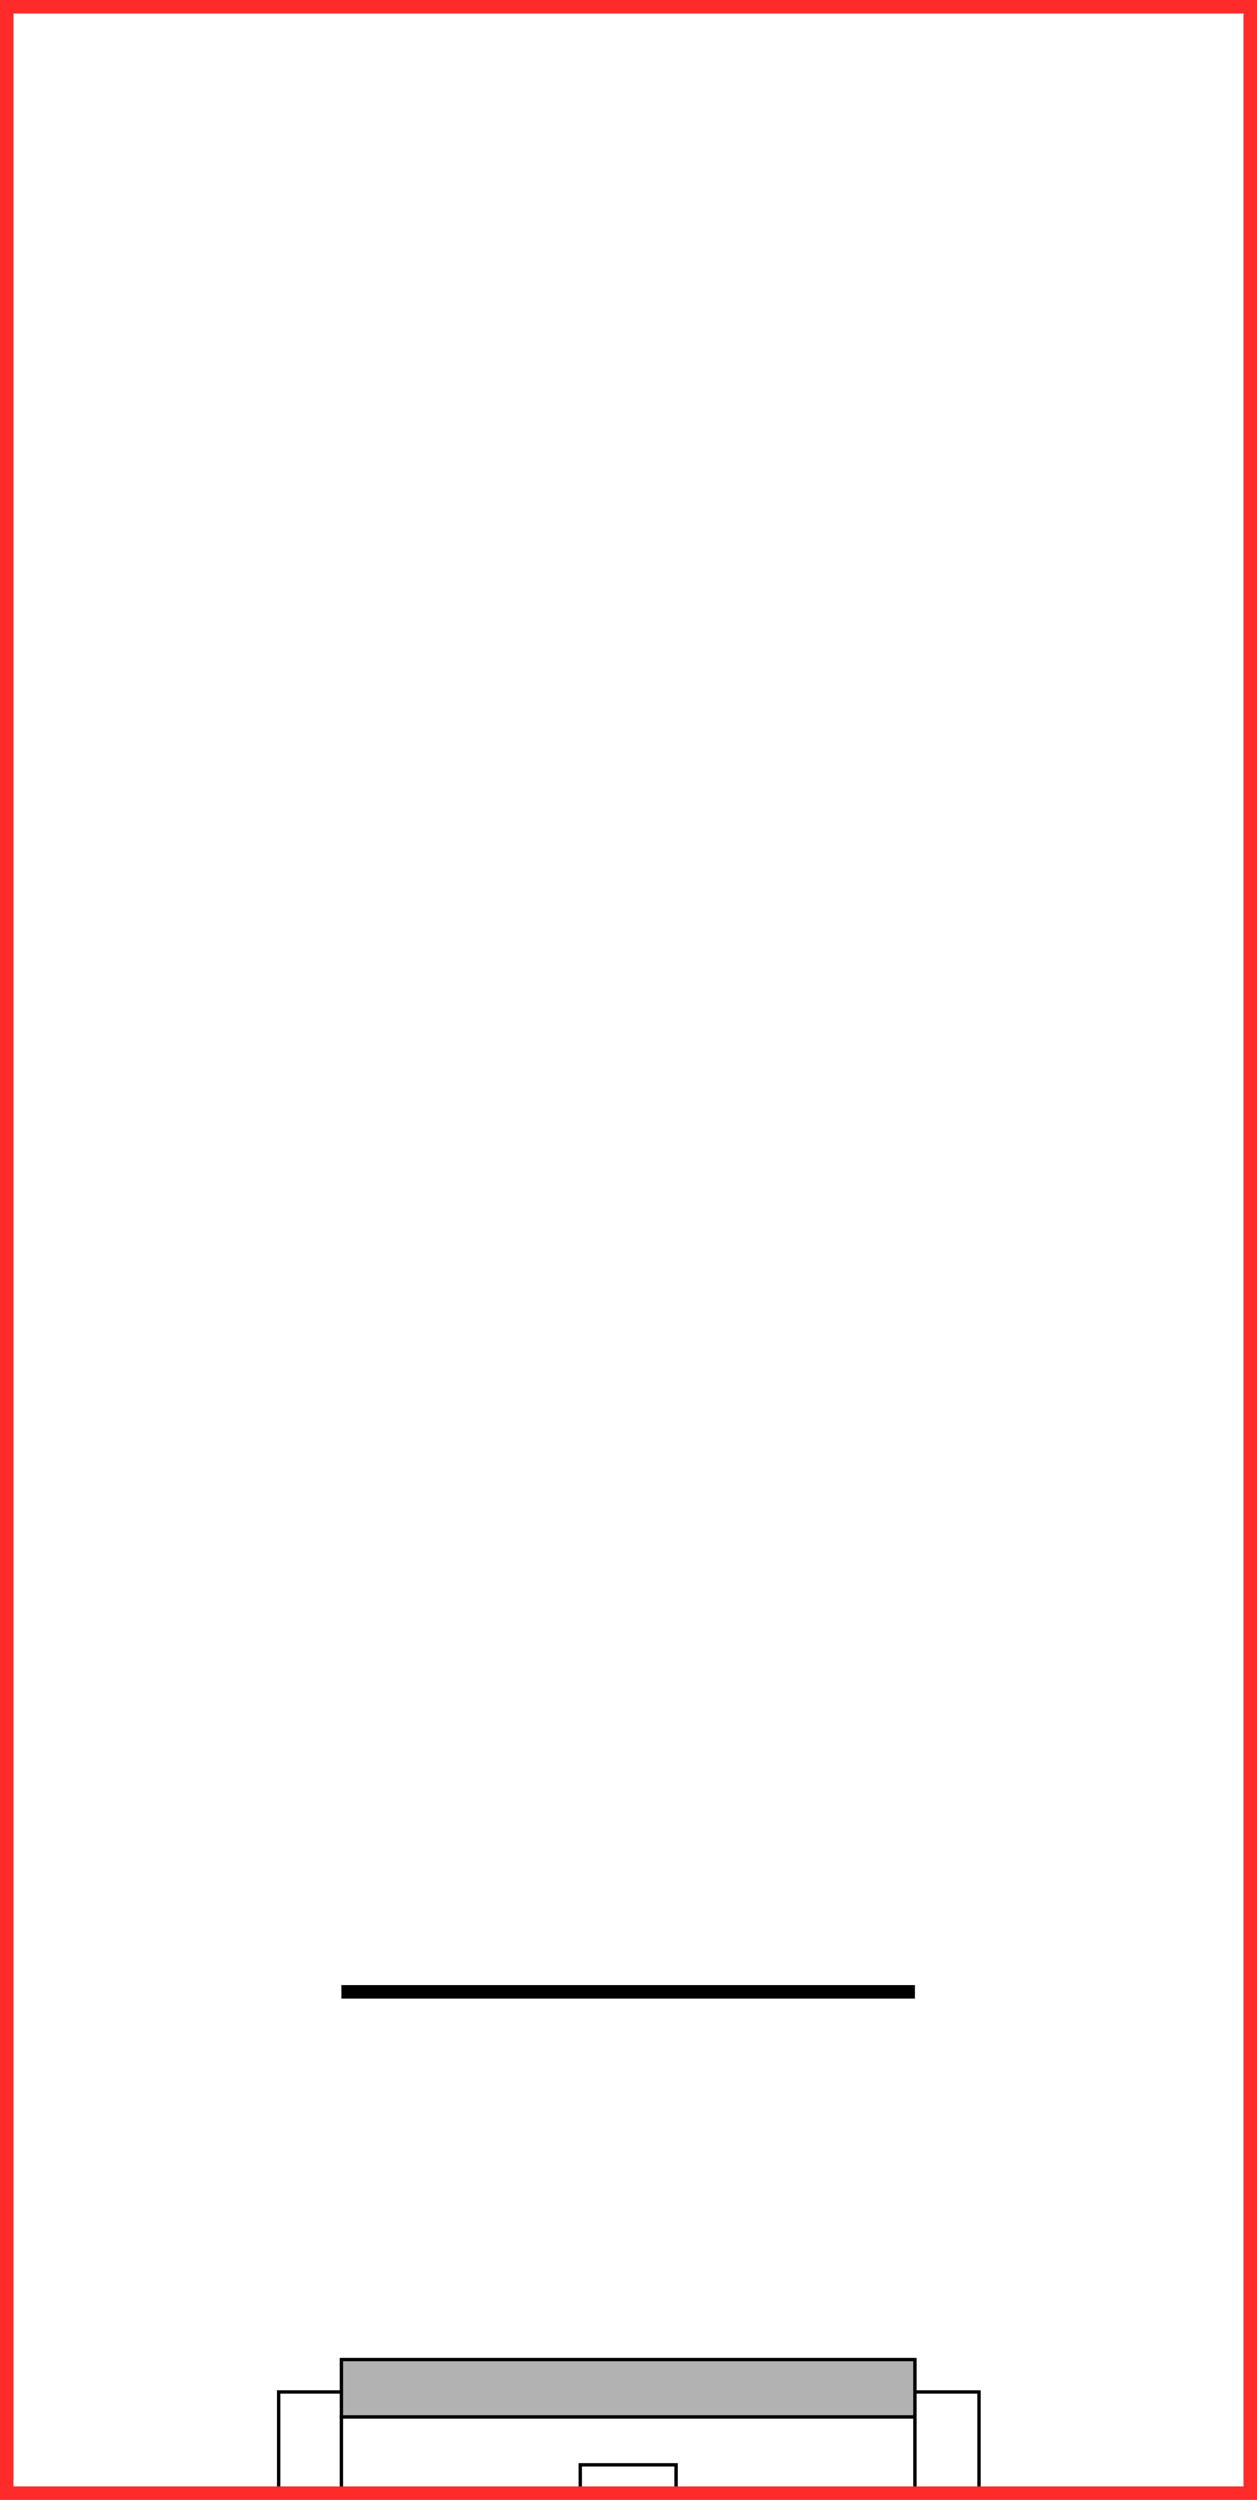<?xml version="1.0" encoding="utf-8"?>
<!-- Generator: Adobe Illustrator 19.2.1, SVG Export Plug-In . SVG Version: 6.00 Build 0)  -->
<svg version="1.1" id="Layer_1" xmlns="http://www.w3.org/2000/svg" xmlns:xlink="http://www.w3.org/1999/xlink" x="0px" y="0px"
	 viewBox="0 0 186.3 370.5" style="enable-background:new 0 0 186.3 370.5;" xml:space="preserve">
<style type="text/css">
	.st0{fill:none;stroke:#000000;stroke-width:0.5;stroke-miterlimit:10;}
	.st1{fill:#B2B2B2;stroke:#000000;stroke-width:0.5;stroke-miterlimit:10;}
	.st2{fill:none;stroke:#FF2A2A;stroke-width:2;stroke-miterlimit:10;}
	.st3{fill:none;stroke:#000000;stroke-width:2;stroke-miterlimit:10;}
</style>
<title>th_lens</title>
<rect id="NLED:_source" x="41.3" y="354.5" class="st0" width="103.8" height="15"/>
<rect x="86" y="365.3" class="st0" width="14.2" height="4.3"/>
<line class="st0" x1="22.3" y1="369.5" x2="164" y2="369.5"/>
<rect x="50.6" y="358.2" class="st0" width="85" height="11.3"/>
<rect id="LENS:_1.44" x="50.6" y="349.7" class="st1" width="85" height="8.5"/>
<rect x="1" y="1" class="st2" width="184.3" height="368.5"/>
<line id="IMG:_Image_Plane" class="st3" x1="50.6" y1="295.2" x2="135.6" y2="295.2"/>
</svg>
